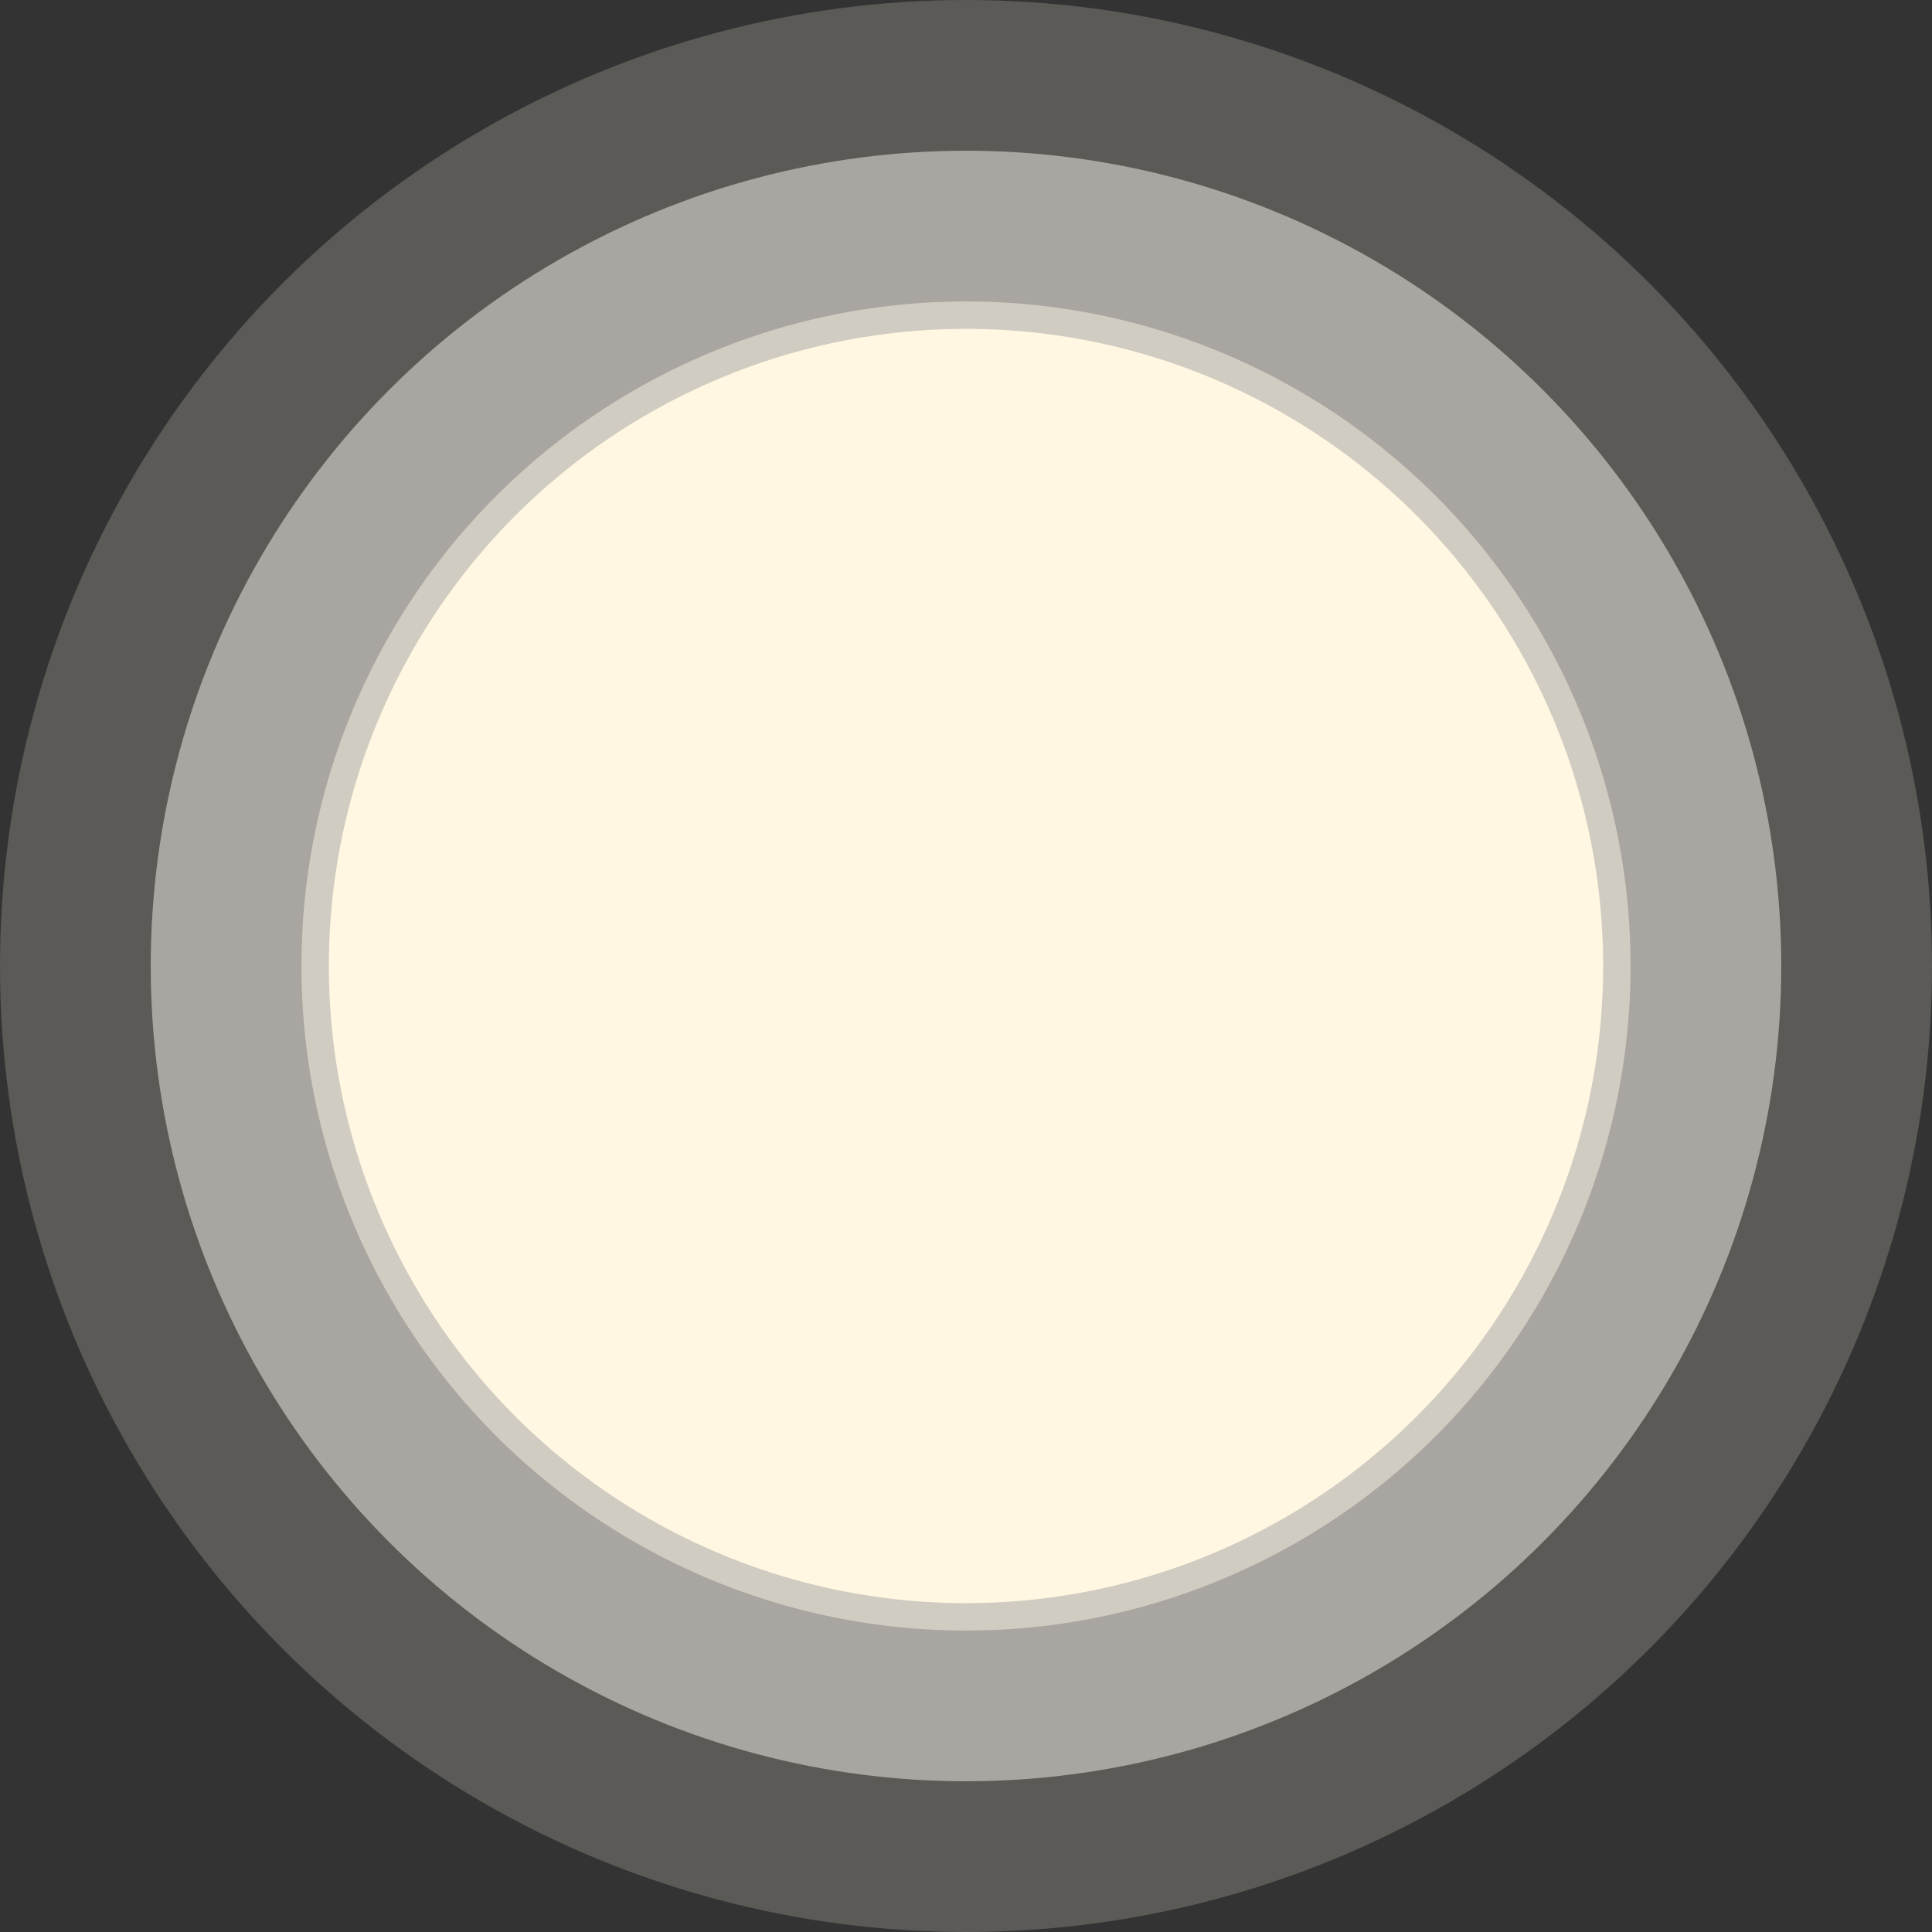 <svg width="200" height="200" viewBox="0 0 200 200" fill="none" xmlns="http://www.w3.org/2000/svg">
<rect x="0" y="0" width="200" height="200" fill="#333333" stroke="none"/>
<circle cx="100" cy="100" r="100" fill="#FFF9E9" fill-opacity="0.2"/>
<circle cx="100" cy="100" r="84.397" fill="#FFF8F3" fill-opacity="0.47"/>
<circle cx="100" cy="100" r="68.794" fill="#FFF8E8" fill-opacity="0.47"/>
<circle cx="100" cy="100" r="65.957" fill="#FFF7E1"/>
</svg>

